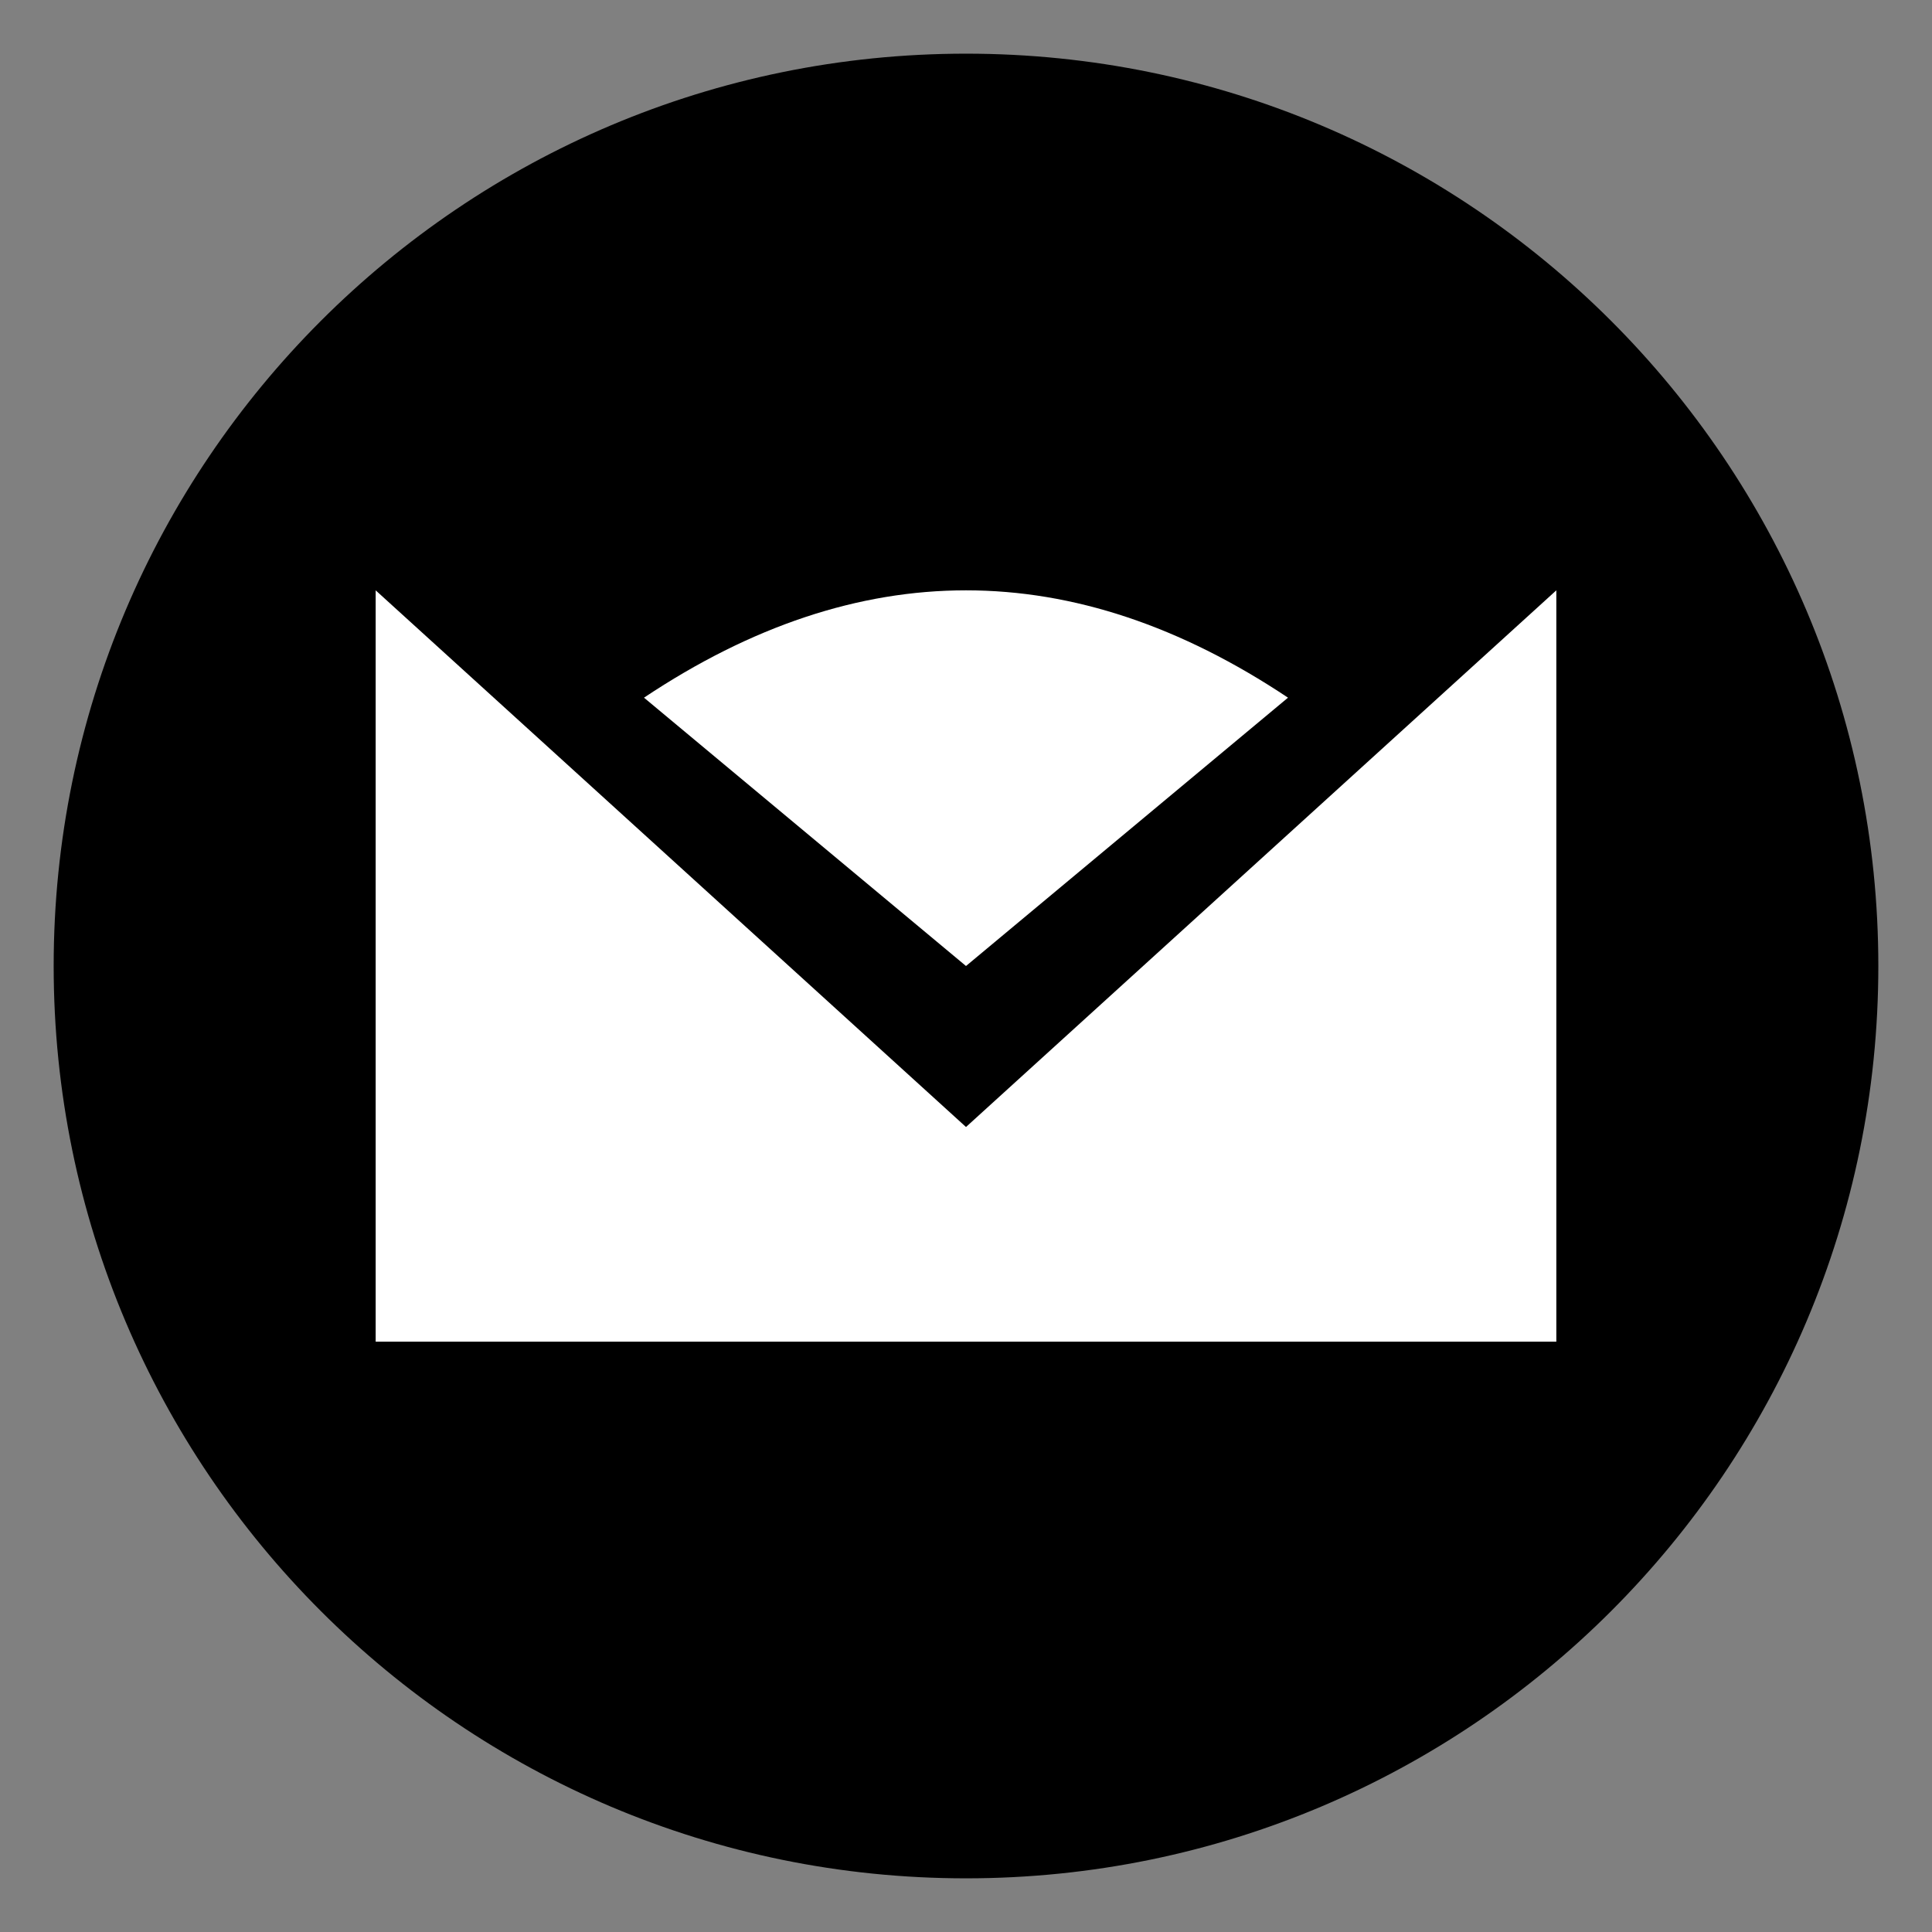 <svg width="180" height="180" viewBox="0 0 180 180" fill="none" xmlns="http://www.w3.org/2000/svg">
<rect x="0" y="0" width="180" height="180" fill="#808080" stroke="none"/>
<path d="M90 175C136.944 175 175 136.944 175 90C175 43.056 136.944 5 90 5C43.056 5 5 43.056 5 90C5 136.944 43.056 175 90 175Z" fill="black"/>
<path d="M35 55L90 105L145 55V125H35V55ZM90 90L60 65C80 51.667 100 51.667 120 65L90 90Z" fill="white"/>
<path d="M80 75H100H80Z" fill="black"/>
<path d="M80 75H100" stroke="white" stroke-width="6" stroke-linecap="round"/>
</svg>

